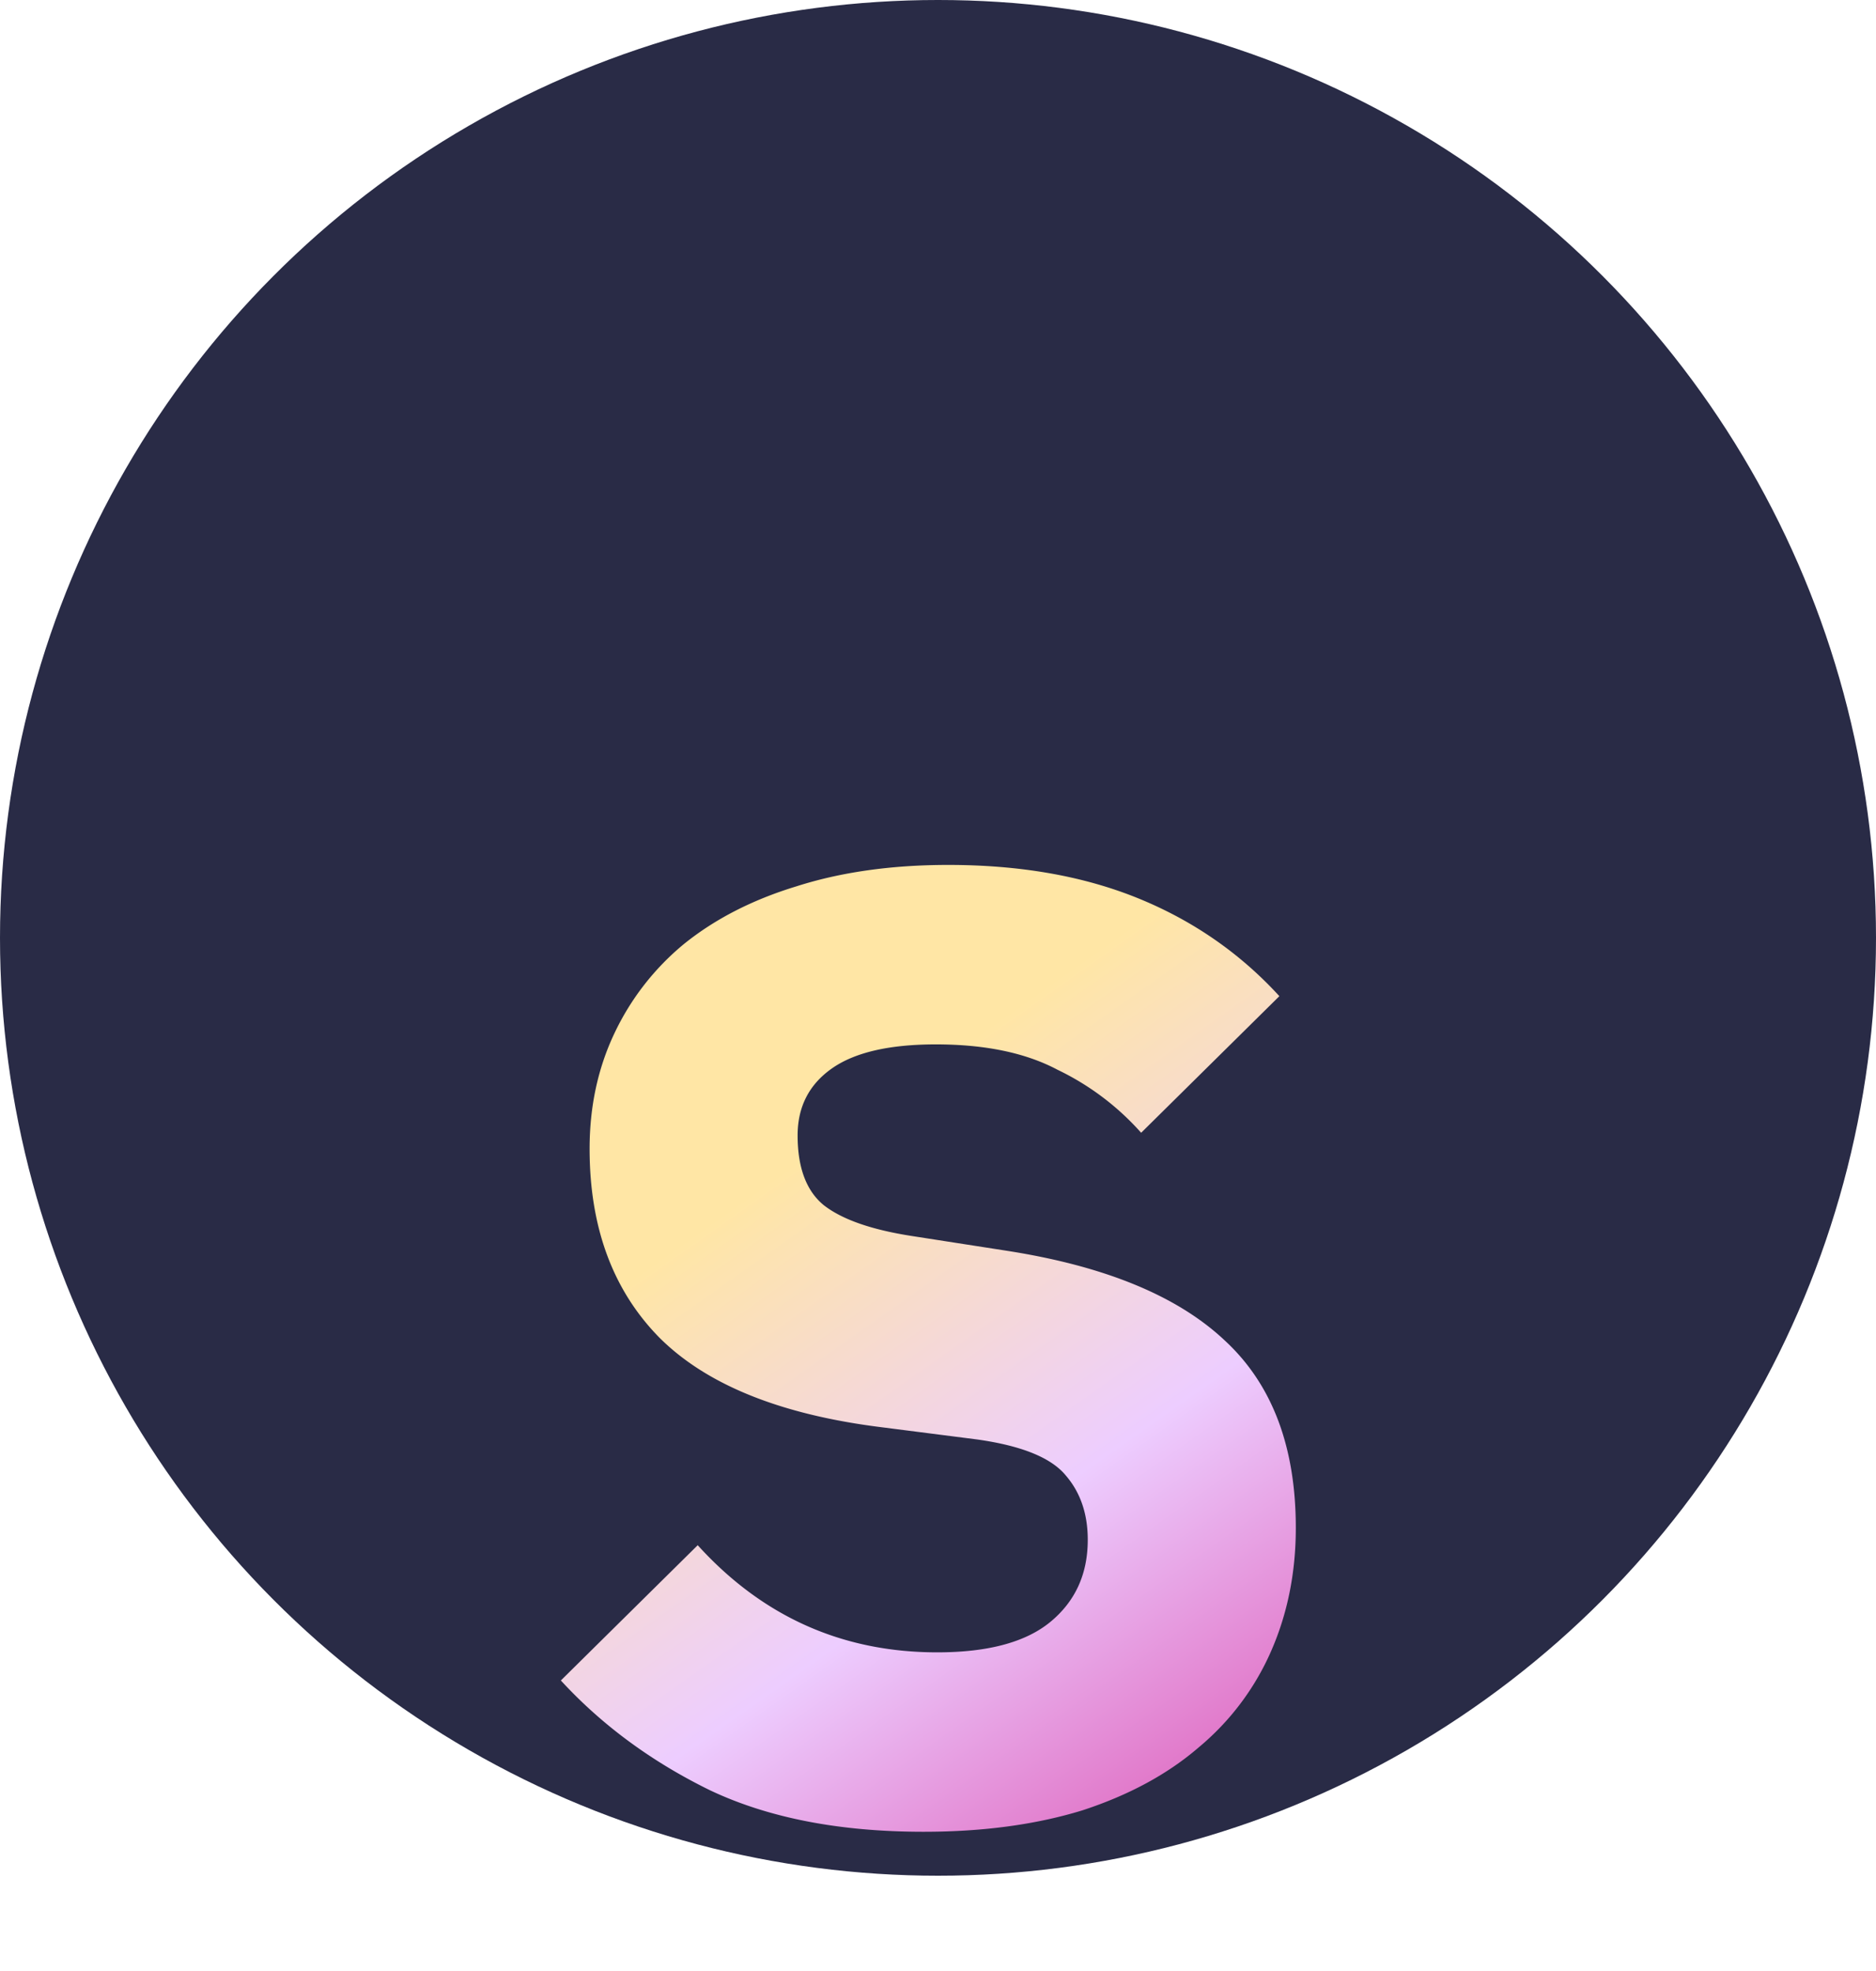 <svg xmlns="http://www.w3.org/2000/svg" width="59" height="62" fill="none"><circle cx="29.5" cy="29.5" r="29.5" fill="#292B46"/><g filter="url(#a)"><path fill="url(#b)" d="M29.045 45.618c-2.64 0-4.878-.435-6.714-1.305-1.837-.899-3.4-2.05-4.692-3.454l4.304-4.255c2.038 2.247 4.548 3.37 7.533 3.37 1.607 0 2.797-.323 3.572-.969.775-.646 1.162-1.502 1.162-2.57 0-.814-.23-1.488-.688-2.021-.46-.562-1.392-.94-2.798-1.137l-2.97-.38c-3.185-.393-5.524-1.333-7.016-2.822-1.463-1.488-2.195-3.468-2.195-5.939 0-1.32.258-2.527.775-3.622a8.148 8.148 0 0 1 2.195-2.823c.975-.786 2.152-1.39 3.53-1.81 1.405-.45 2.998-.675 4.777-.675 2.267 0 4.261.351 5.983 1.053 1.721.702 3.2 1.727 4.433 3.075l-4.347 4.297a8.333 8.333 0 0 0-2.626-1.98c-1.004-.534-2.28-.8-3.83-.8-1.464 0-2.554.252-3.272.758-.717.505-1.076 1.207-1.076 2.106 0 1.01.273 1.741.818 2.19.574.45 1.492.772 2.755.97l2.97.462c3.099.478 5.394 1.419 6.886 2.823 1.492 1.376 2.239 3.341 2.239 5.897 0 1.404-.259 2.696-.775 3.875a8.214 8.214 0 0 1-2.281 3.033c-.976.842-2.196 1.502-3.659 1.98-1.463.449-3.128.673-4.993.673Z"/></g><defs><linearGradient id="b" x1="24.423" x2="48.843" y1="24.997" y2="59.596" gradientUnits="userSpaceOnUse"><stop stop-color="#FFE6A5"/><stop offset=".31" stop-color="#EDCDFF"/><stop offset=".587" stop-color="#DE63BC"/><stop offset=".945" stop-color="#5A61FF"/></linearGradient><filter id="a" width="31.113" height="46.412" x="13.639" y="15.206" color-interpolation-filters="sRGB" filterUnits="userSpaceOnUse"><feFlood flood-opacity="0" result="BackgroundImageFix"/><feColorMatrix in="SourceAlpha" result="hardAlpha" values="0 0 0 0 0 0 0 0 0 0 0 0 0 0 0 0 0 0 127 0"/><feOffset dy="12"/><feGaussianBlur stdDeviation="2"/><feComposite in2="hardAlpha" operator="out"/><feColorMatrix values="0 0 0 0 0.138 0 0 0 0 0.125 0 0 0 0 0.125 0 0 0 1 0"/><feBlend in2="BackgroundImageFix" result="effect1_dropShadow_2_12"/><feBlend in="SourceGraphic" in2="effect1_dropShadow_2_12" result="shape"/></filter></defs></svg>